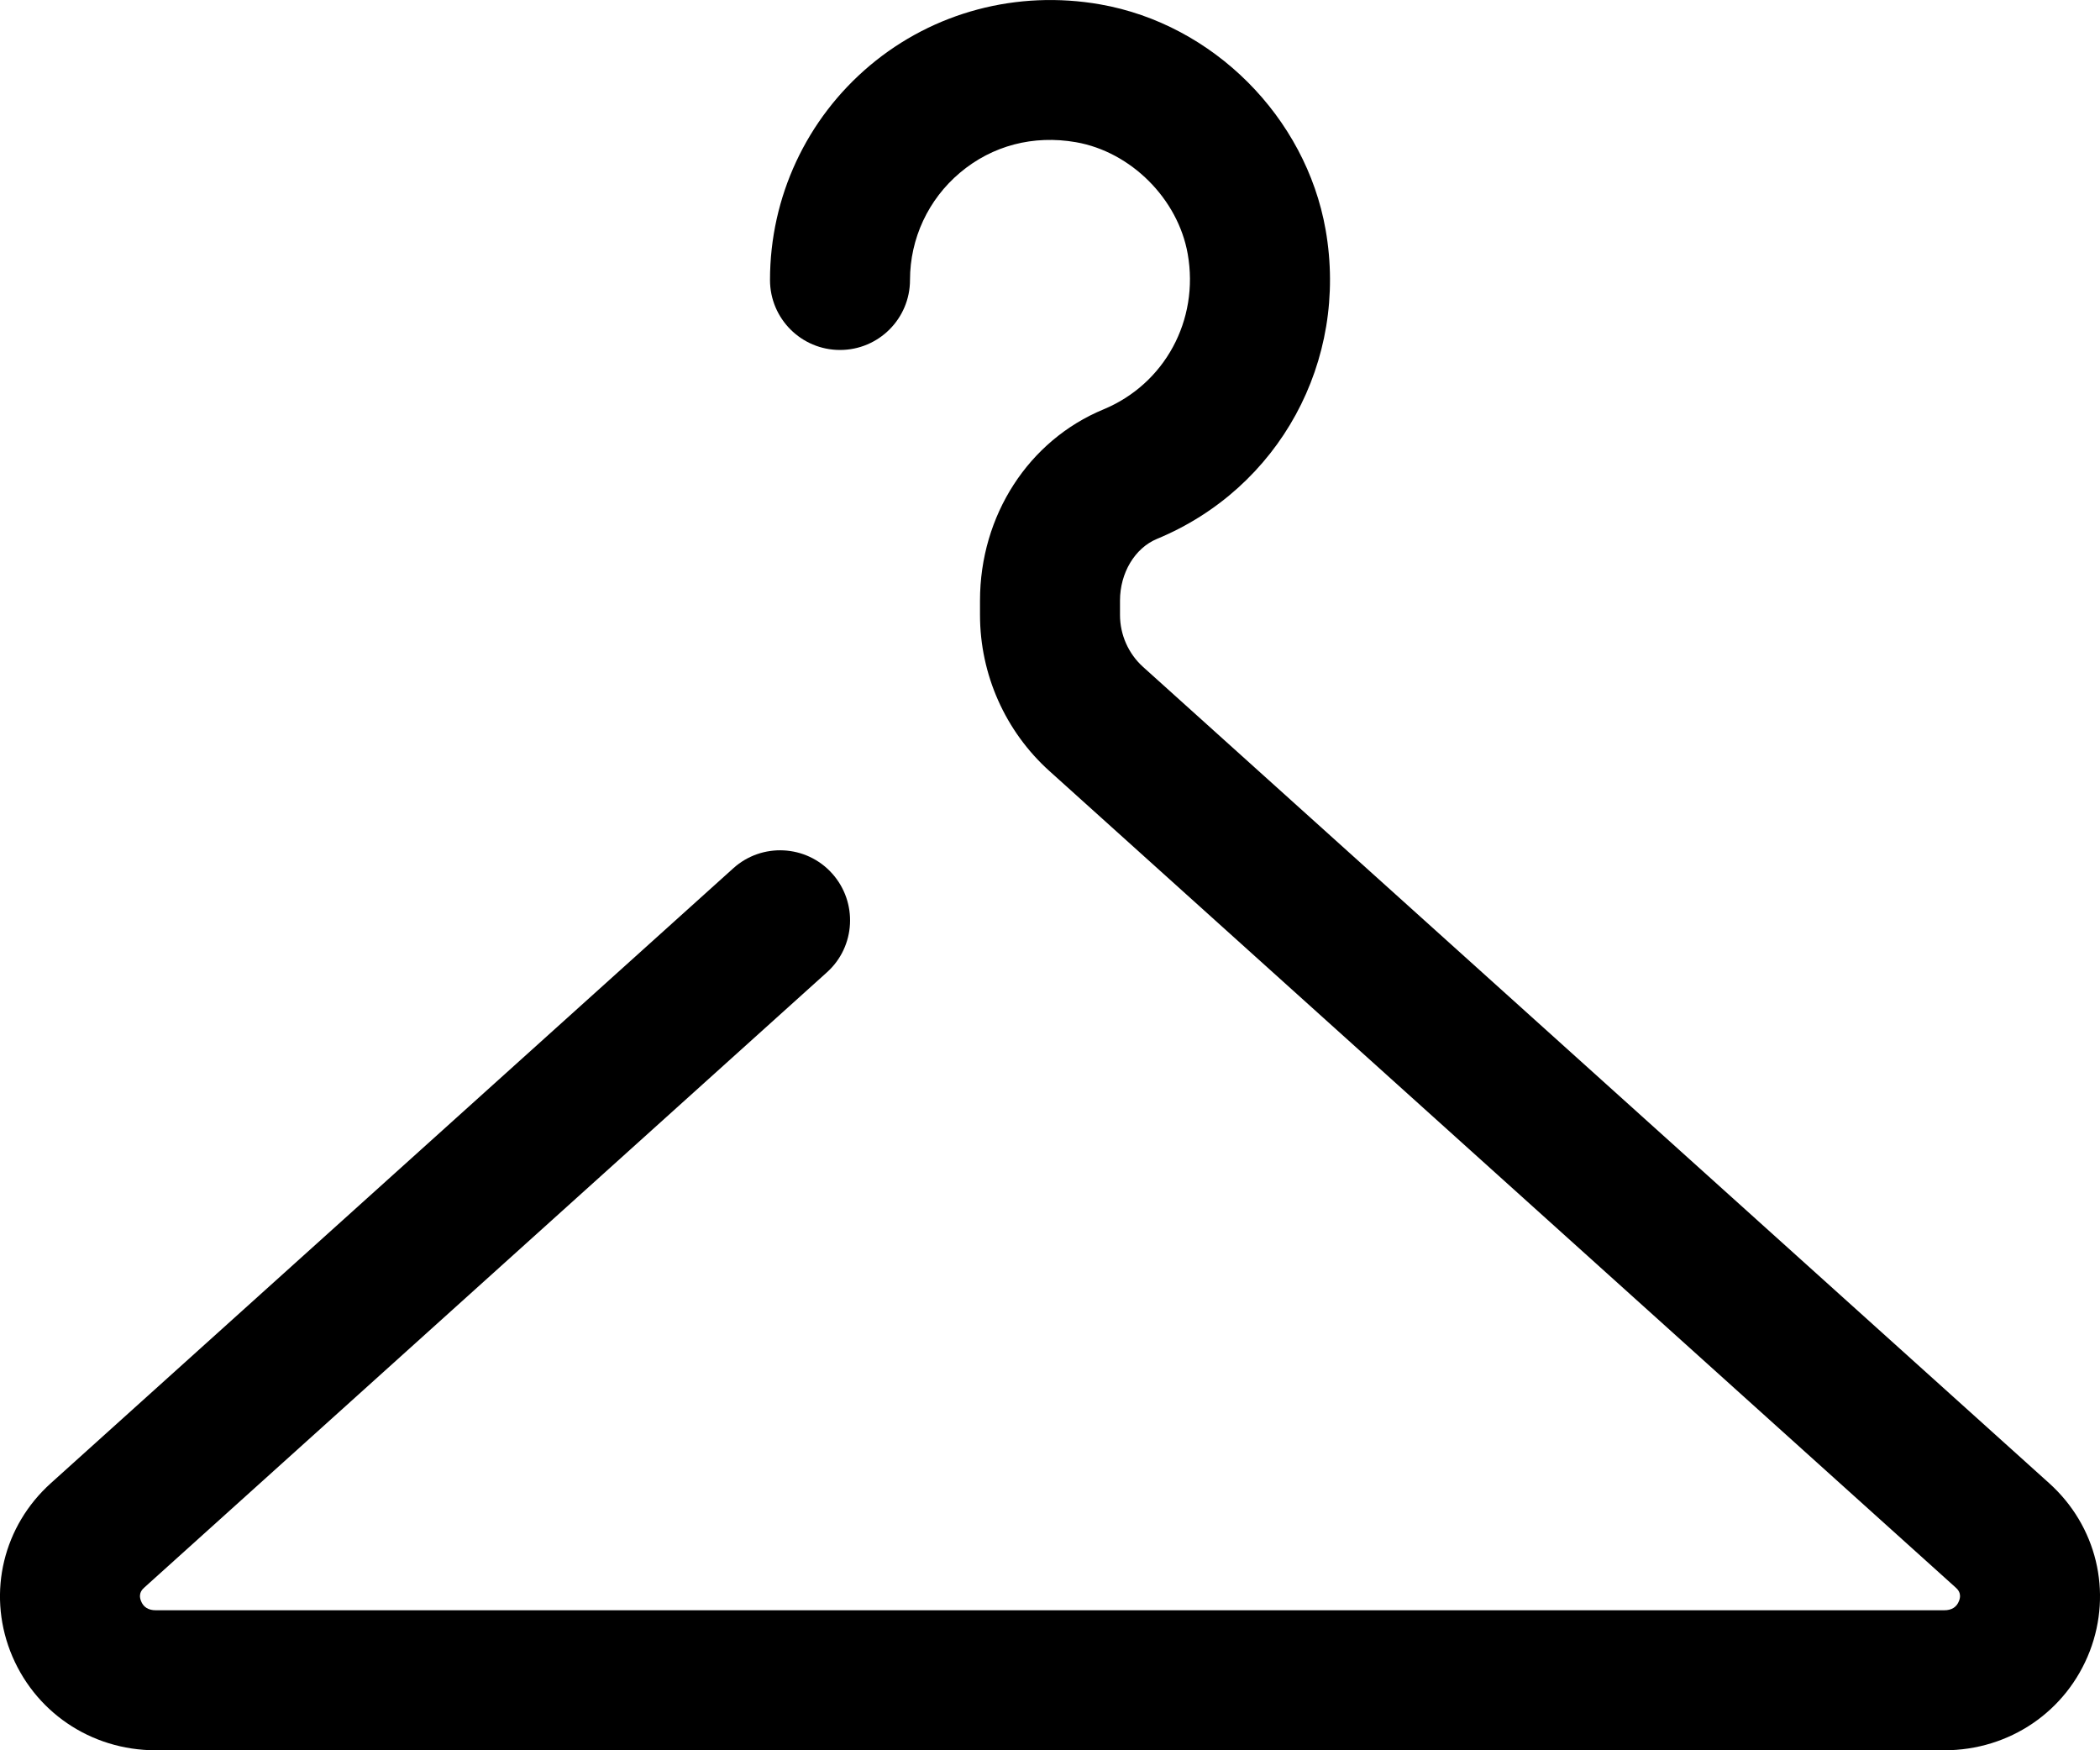 <svg width="24" height="20" viewBox="0 0 24 20" fill="none" xmlns="http://www.w3.org/2000/svg">
<path d="M23.419 16.948L13.064 7.621C12.896 7.47 12.8 7.253 12.8 7.027V6.863C12.8 6.546 12.97 6.263 13.222 6.158C14.621 5.579 15.413 4.126 15.15 2.626C14.923 1.336 13.864 0.276 12.573 0.05C11.625 -0.116 10.668 0.138 9.942 0.748C9.217 1.358 8.8 2.251 8.8 3.199C8.8 3.641 9.158 3.999 9.6 3.999C10.042 3.999 10.4 3.641 10.4 3.199C10.4 2.726 10.609 2.278 10.972 1.973C11.34 1.663 11.81 1.54 12.297 1.625C12.926 1.735 13.463 2.273 13.574 2.902C13.707 3.658 13.311 4.388 12.611 4.678C11.754 5.033 11.2 5.891 11.2 6.863V7.027C11.2 7.707 11.489 8.357 11.994 8.811L22.348 18.138C22.372 18.16 22.423 18.205 22.389 18.293C22.362 18.364 22.305 18.4 22.22 18.4H1.78C1.696 18.4 1.638 18.364 1.611 18.293C1.577 18.205 1.628 18.159 1.653 18.137L9.45 11.111C9.779 10.816 9.805 10.31 9.51 9.981C9.214 9.651 8.706 9.627 8.38 9.922L0.581 16.948C0.039 17.436 -0.143 18.189 0.116 18.865C0.382 19.555 1.034 20 1.78 20H22.22C22.967 20 23.619 19.555 23.884 18.866C24.143 18.189 23.961 17.436 23.419 16.948Z" fill="black"/>
</svg>
